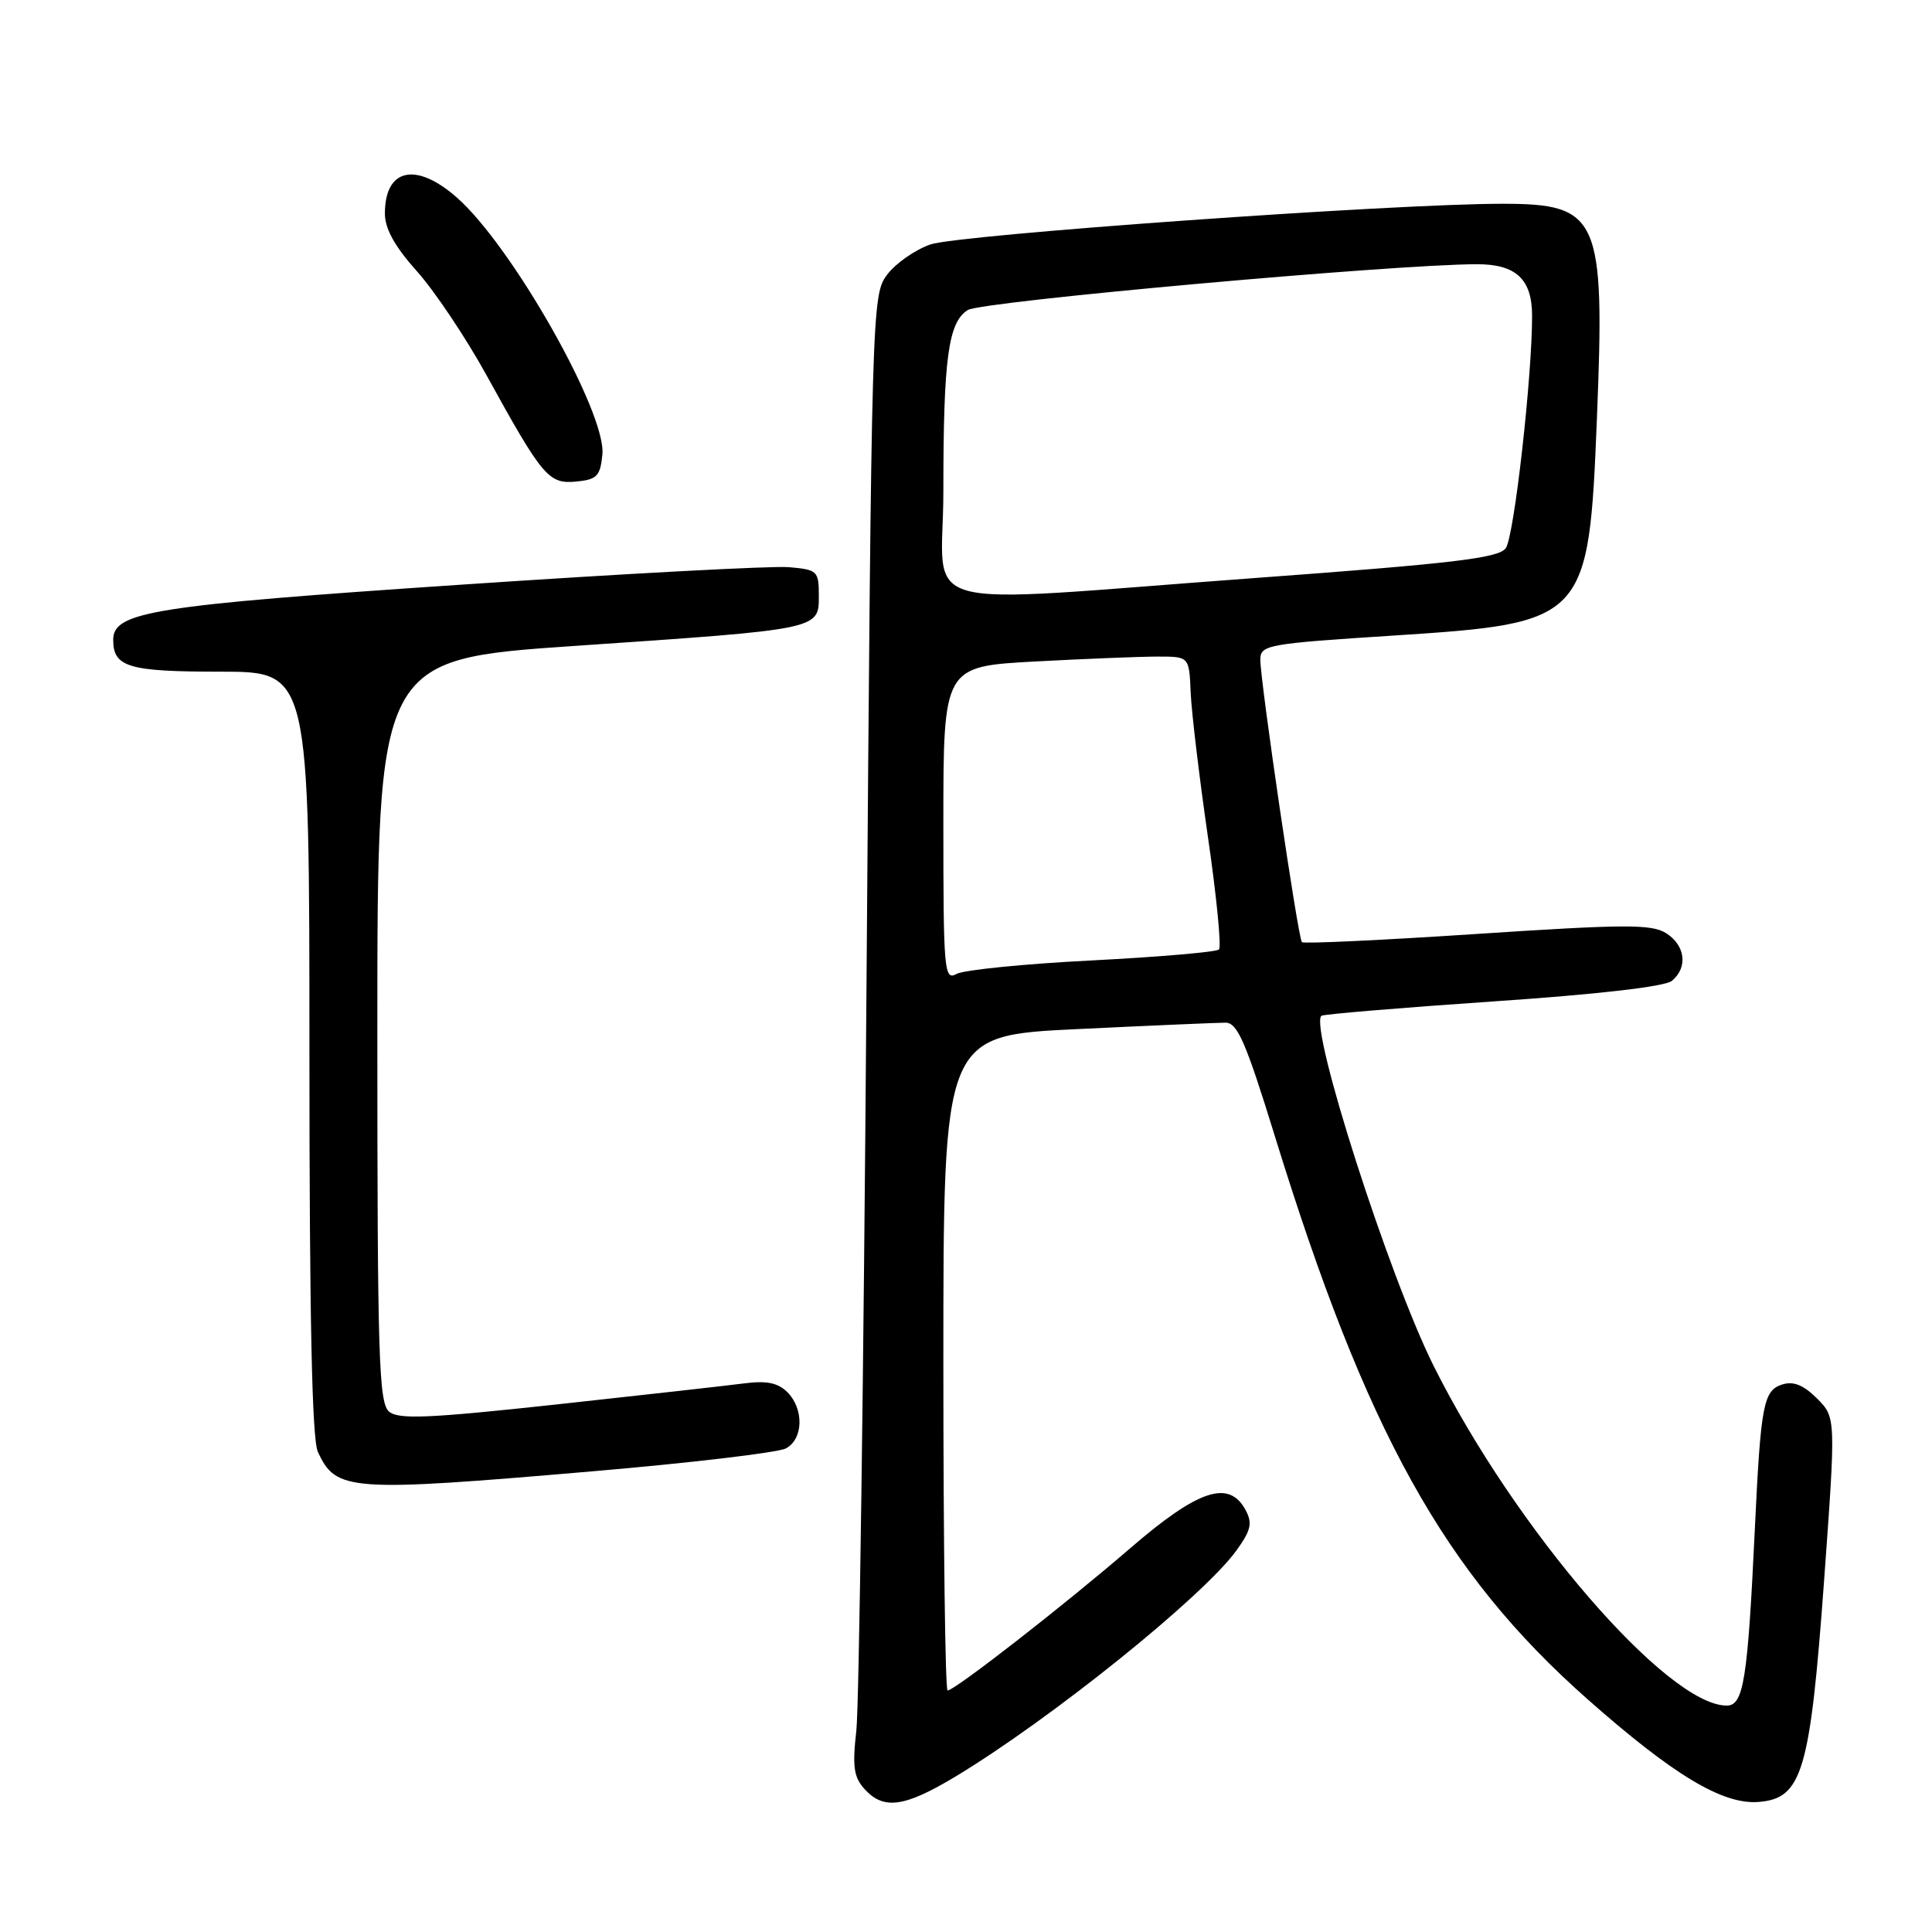 <?xml version="1.0" encoding="UTF-8" standalone="no"?>
<!DOCTYPE svg PUBLIC "-//W3C//DTD SVG 1.1//EN" "http://www.w3.org/Graphics/SVG/1.1/DTD/svg11.dtd" >
<svg xmlns="http://www.w3.org/2000/svg" xmlns:xlink="http://www.w3.org/1999/xlink" version="1.1" viewBox="0 0 256 256">
 <g >
 <path fill="currentColor"
d=" M 126.56 235.43 C 139.15 227.86 159.43 211.55 163.84 205.44 C 165.76 202.77 165.98 201.83 165.05 200.10 C 162.86 196.01 158.80 197.35 149.77 205.14 C 141.05 212.67 126.50 224.00 125.56 224.00 C 125.25 224.00 125.00 204.47 125.00 180.61 C 125.00 137.21 125.00 137.21 142.75 136.36 C 152.51 135.89 161.35 135.51 162.39 135.51 C 163.96 135.50 165.08 138.08 168.91 150.50 C 181.04 189.79 191.34 208.34 210.35 225.15 C 221.73 235.21 228.25 239.13 233.00 238.77 C 238.80 238.32 239.85 234.79 241.70 209.46 C 243.27 187.82 243.27 187.82 240.76 185.30 C 238.97 183.52 237.64 182.98 236.16 183.45 C 233.66 184.24 233.31 186.11 232.53 202.50 C 231.58 222.61 231.04 226.00 228.80 226.00 C 220.94 226.00 200.77 202.62 189.97 181.00 C 184.05 169.15 173.46 136.13 175.09 134.60 C 175.32 134.39 185.53 133.54 197.78 132.70 C 211.69 131.76 220.62 130.73 221.53 129.97 C 223.69 128.19 223.32 125.25 220.75 123.64 C 218.82 122.44 215.29 122.46 195.71 123.75 C 183.18 124.58 172.74 125.07 172.51 124.84 C 172.00 124.34 167.01 90.39 167.00 87.43 C 167.00 85.45 167.83 85.30 184.72 84.21 C 210.21 82.56 210.52 82.23 211.60 55.43 C 212.68 28.77 211.90 27.00 199.06 27.00 C 184.57 27.00 127.03 31.10 123.28 32.39 C 121.25 33.10 118.67 34.90 117.54 36.41 C 115.53 39.10 115.49 40.58 114.81 131.32 C 114.44 182.02 113.83 226.12 113.47 229.31 C 112.93 234.08 113.12 235.48 114.56 237.06 C 117.08 239.85 119.83 239.47 126.56 235.43 Z  M 78.48 194.96 C 91.57 193.84 103.12 192.47 104.14 191.92 C 106.46 190.68 106.55 186.69 104.32 184.46 C 103.07 183.22 101.57 182.92 98.57 183.31 C 96.33 183.60 85.19 184.85 73.81 186.09 C 56.81 187.93 52.83 188.11 51.56 187.05 C 50.19 185.91 50.00 179.85 50.00 136.56 C 50.00 87.37 50.00 87.37 76.25 85.58 C 108.74 83.37 108.50 83.42 108.50 78.94 C 108.50 75.65 108.32 75.48 104.50 75.15 C 102.30 74.97 82.72 76.01 61.00 77.48 C 20.25 80.22 15.00 81.06 15.00 84.78 C 15.00 88.40 17.01 89.00 29.20 89.00 C 41.00 89.00 41.00 89.00 41.00 139.45 C 41.00 174.40 41.34 190.66 42.11 192.35 C 44.51 197.61 46.19 197.73 78.48 194.96 Z  M 79.82 60.21 C 80.35 54.67 67.83 32.57 60.52 26.16 C 55.10 21.40 51.00 22.32 51.00 28.30 C 51.00 30.31 52.32 32.68 55.25 35.95 C 57.59 38.57 61.70 44.71 64.40 49.60 C 71.90 63.22 72.69 64.16 76.36 63.81 C 79.11 63.54 79.54 63.09 79.82 60.21 Z  M 125.00 109.16 C 125.00 88.31 125.00 88.31 137.16 87.65 C 143.84 87.29 151.17 87.00 153.44 87.00 C 157.57 87.00 157.57 87.00 157.77 91.75 C 157.88 94.36 158.91 102.96 160.05 110.85 C 161.20 118.74 161.86 125.47 161.52 125.81 C 161.18 126.15 153.61 126.80 144.70 127.26 C 135.79 127.71 127.71 128.52 126.75 129.05 C 125.11 129.96 125.00 128.72 125.00 109.16 Z  M 125.00 65.14 C 125.00 47.48 125.64 42.70 128.24 41.08 C 130.06 39.94 184.60 35.03 195.68 35.01 C 200.87 35.00 203.00 36.98 203.01 41.82 C 203.02 49.91 200.63 71.13 199.52 72.64 C 198.56 73.95 192.71 74.65 166.43 76.58 C 119.69 80.01 125.00 81.48 125.00 65.14 Z "/>
</g>
</svg>